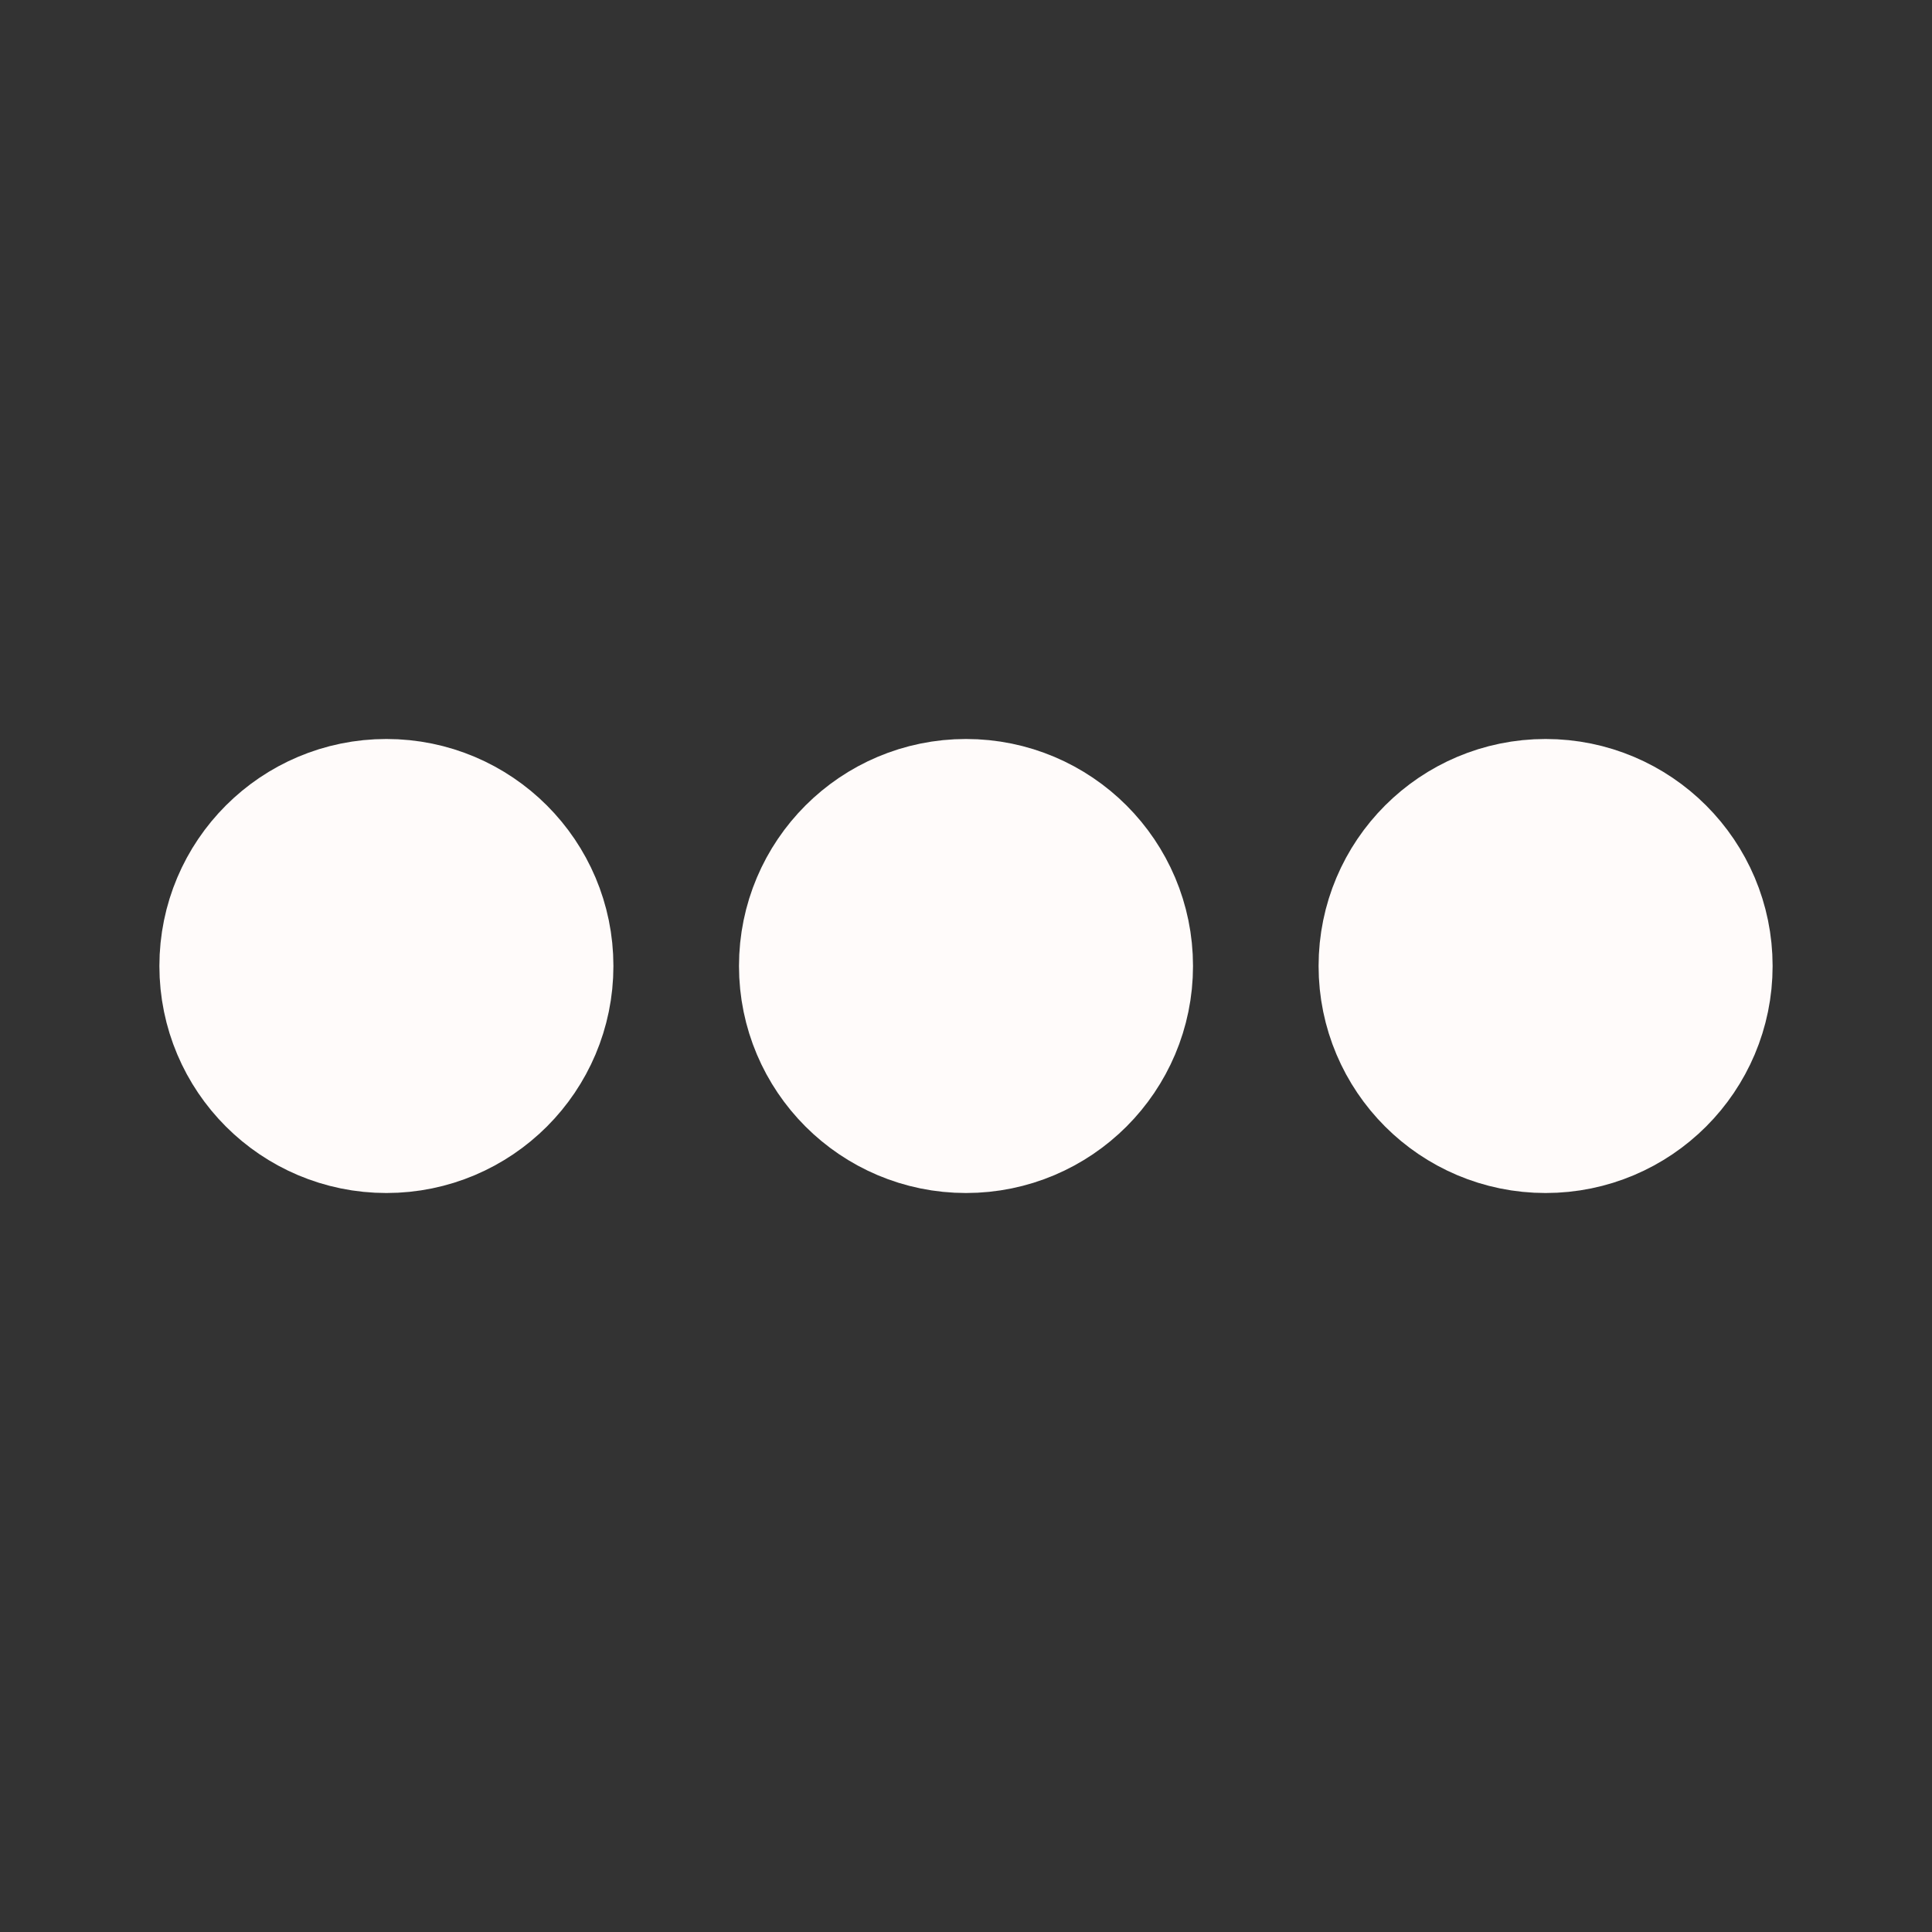 <svg xmlns="http://www.w3.org/2000/svg" viewBox="0 0 200 200"><rect x="0" y="0" width="200" height="200" fill="#333333" stroke="none"/><circle fill="#FFFBFA" stroke="#FFFBFA" stroke-width="17" r="15" cx="40" cy="100"><animate attributeName="opacity" calcMode="spline" dur="2.8" values="1;0;1;" keySplines=".5 0 .5 1;.5 0 .5 1" repeatCount="indefinite" begin="-.4"></animate></circle><circle fill="#FFFBFA" stroke="#FFFBFA" stroke-width="17" r="15" cx="100" cy="100"><animate attributeName="opacity" calcMode="spline" dur="2.8" values="1;0;1;" keySplines=".5 0 .5 1;.5 0 .5 1" repeatCount="indefinite" begin="-.2"></animate></circle><circle fill="#FFFBFA" stroke="#FFFBFA" stroke-width="17" r="15" cx="160" cy="100"><animate attributeName="opacity" calcMode="spline" dur="2.8" values="1;0;1;" keySplines=".5 0 .5 1;.5 0 .5 1" repeatCount="indefinite" begin="0"></animate></circle></svg>
